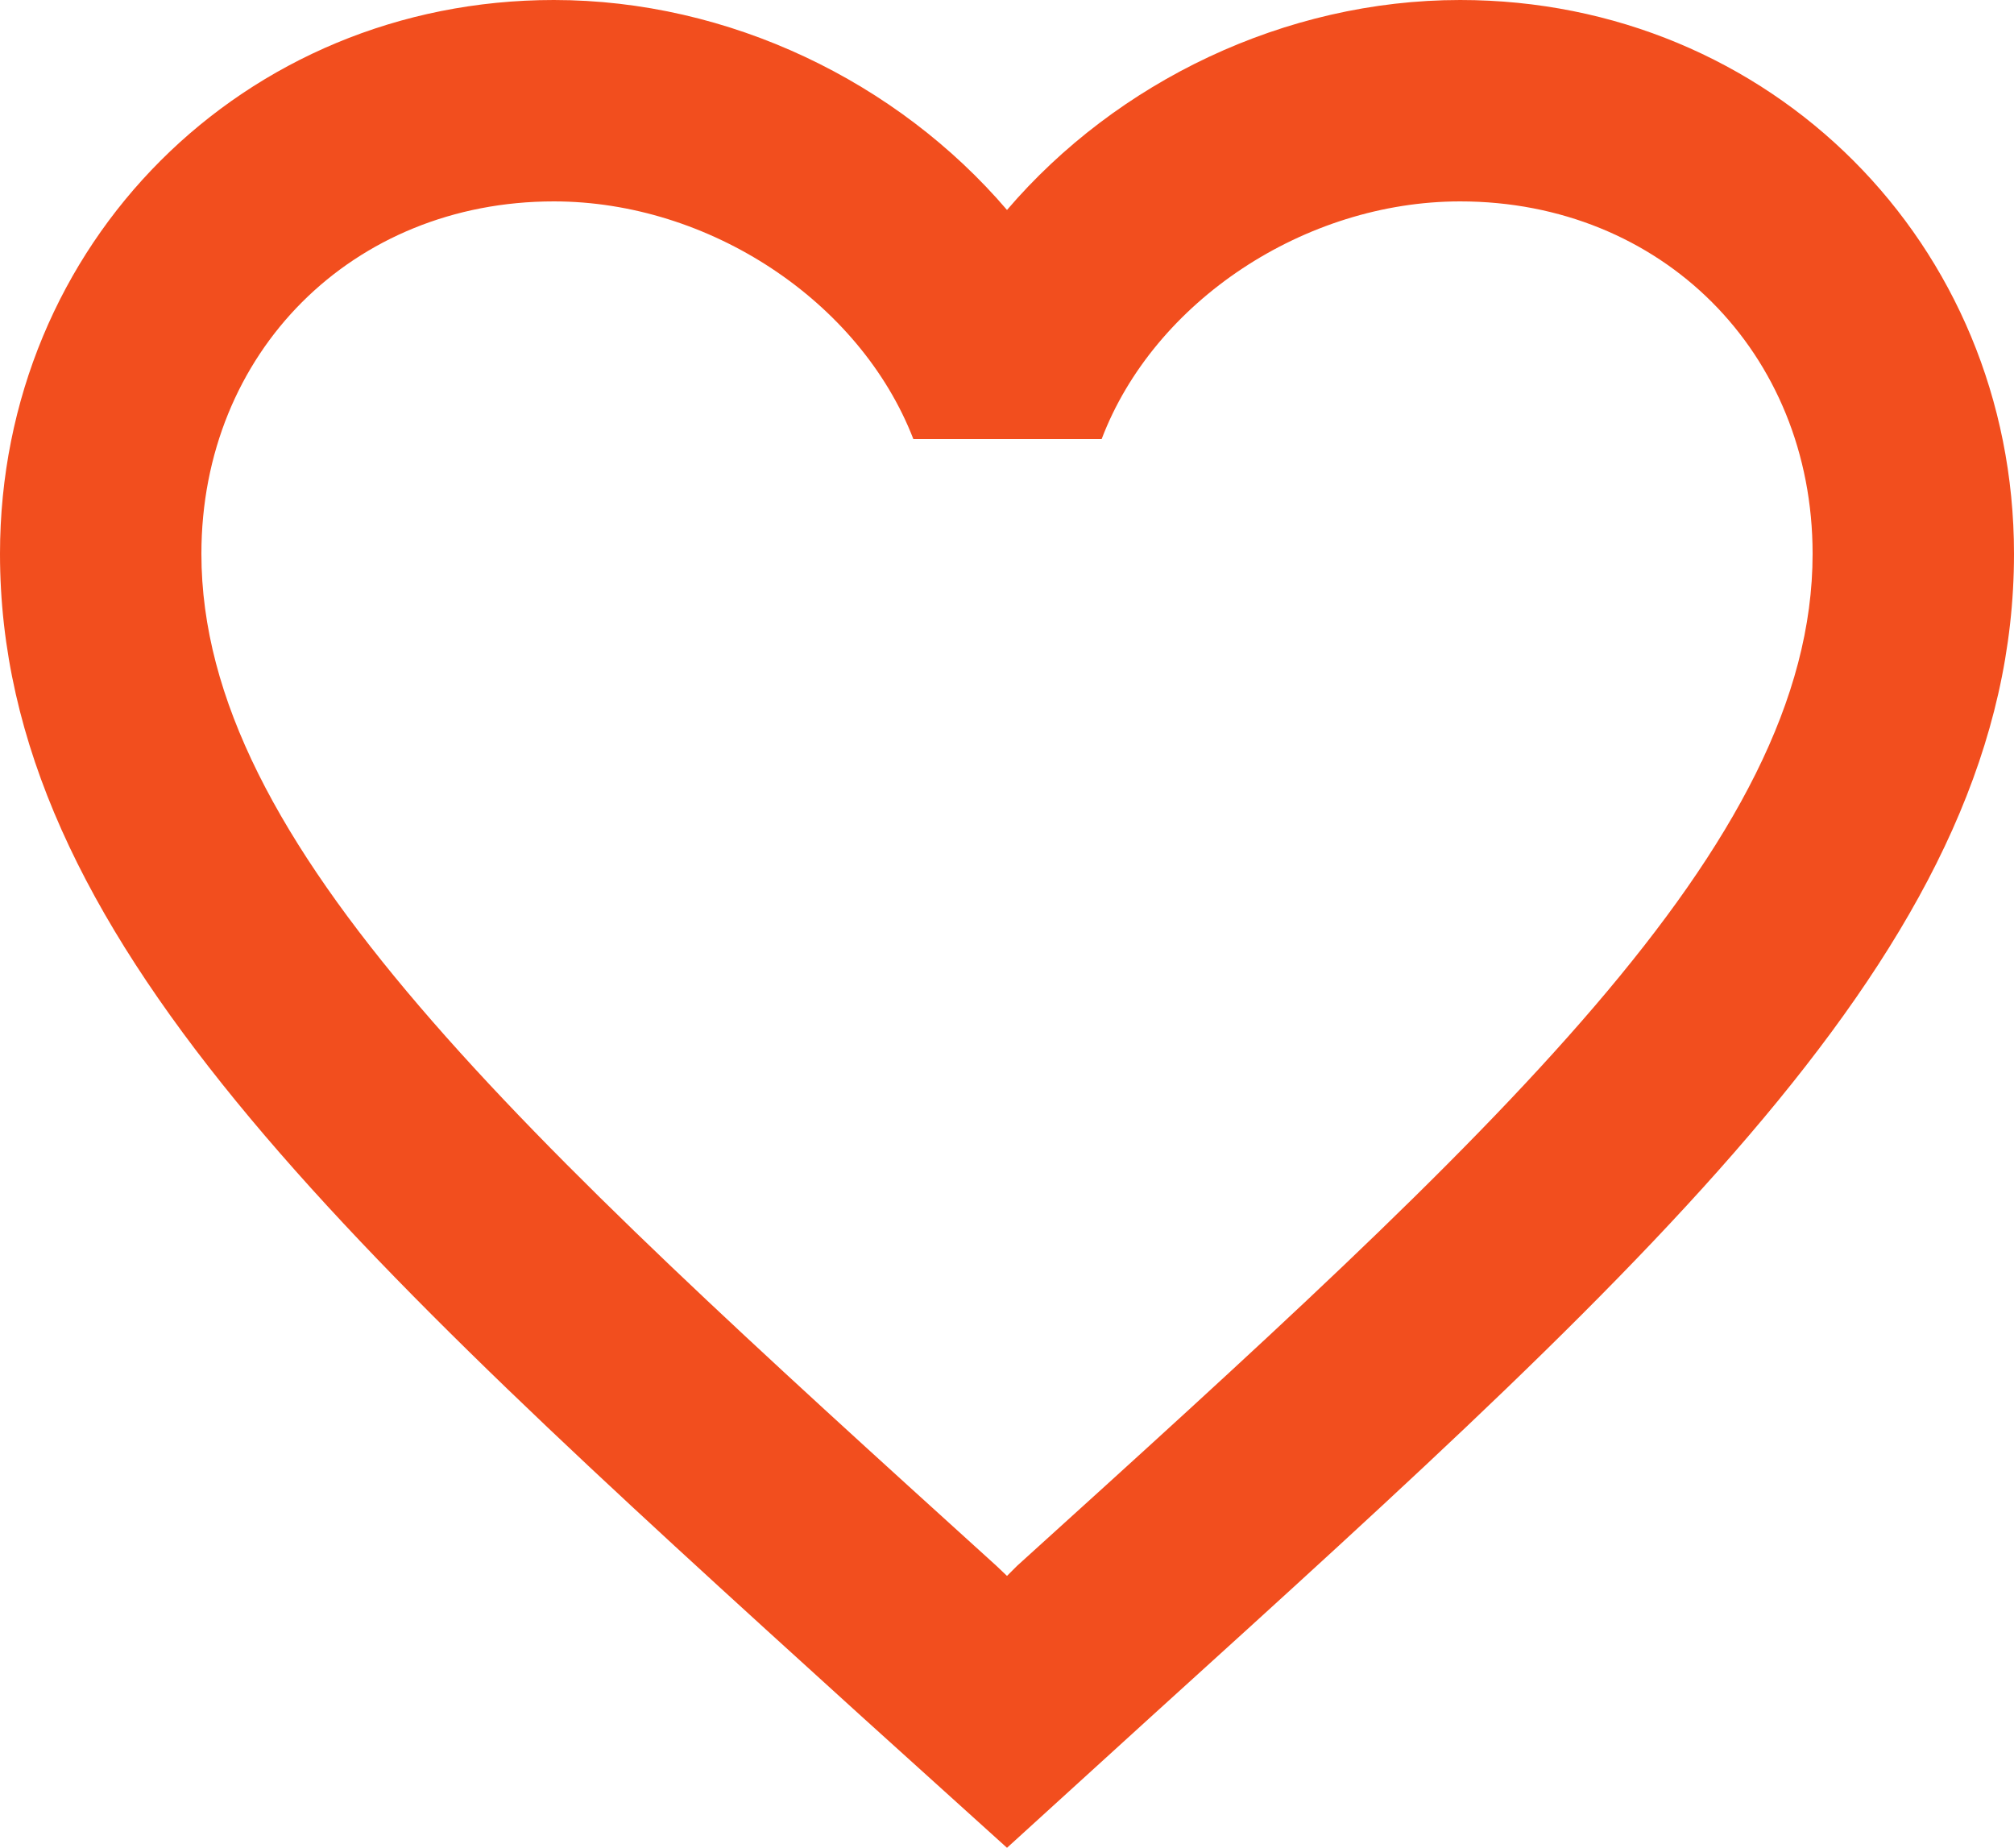 <svg width="40" height="36.7" viewBox="0 0 40 36.7" fill="none" xmlns="http://www.w3.org/2000/svg" xmlns:xlink="http://www.w3.org/1999/xlink">
	<desc>
			Created with Pixso.
	</desc>
	<defs/>
	<path id="Vector" d="M29 0C25.52 0 22.18 1.62 20 4.17C17.82 1.62 14.48 0 11 0C4.84 0 0 4.84 0 11C0 18.56 6.79 24.72 17.1 34.08L20 36.7L22.9 34.06C33.2 24.72 40 18.56 40 11C40 4.84 35.16 0 29 0ZM20.2 31.1L20 31.3L19.79 31.1C10.28 22.48 4 16.78 4 11C4 7 7 4 11 4C14.08 4 17.08 5.98 18.14 8.72L21.88 8.72C22.92 5.98 25.92 4 29 4C33 4 36 7 36 11C36 16.78 29.72 22.48 20.2 31.1Z" fill="#F24E1E" fill-opacity="1" fill-rule="nonzero"/>
</svg>
